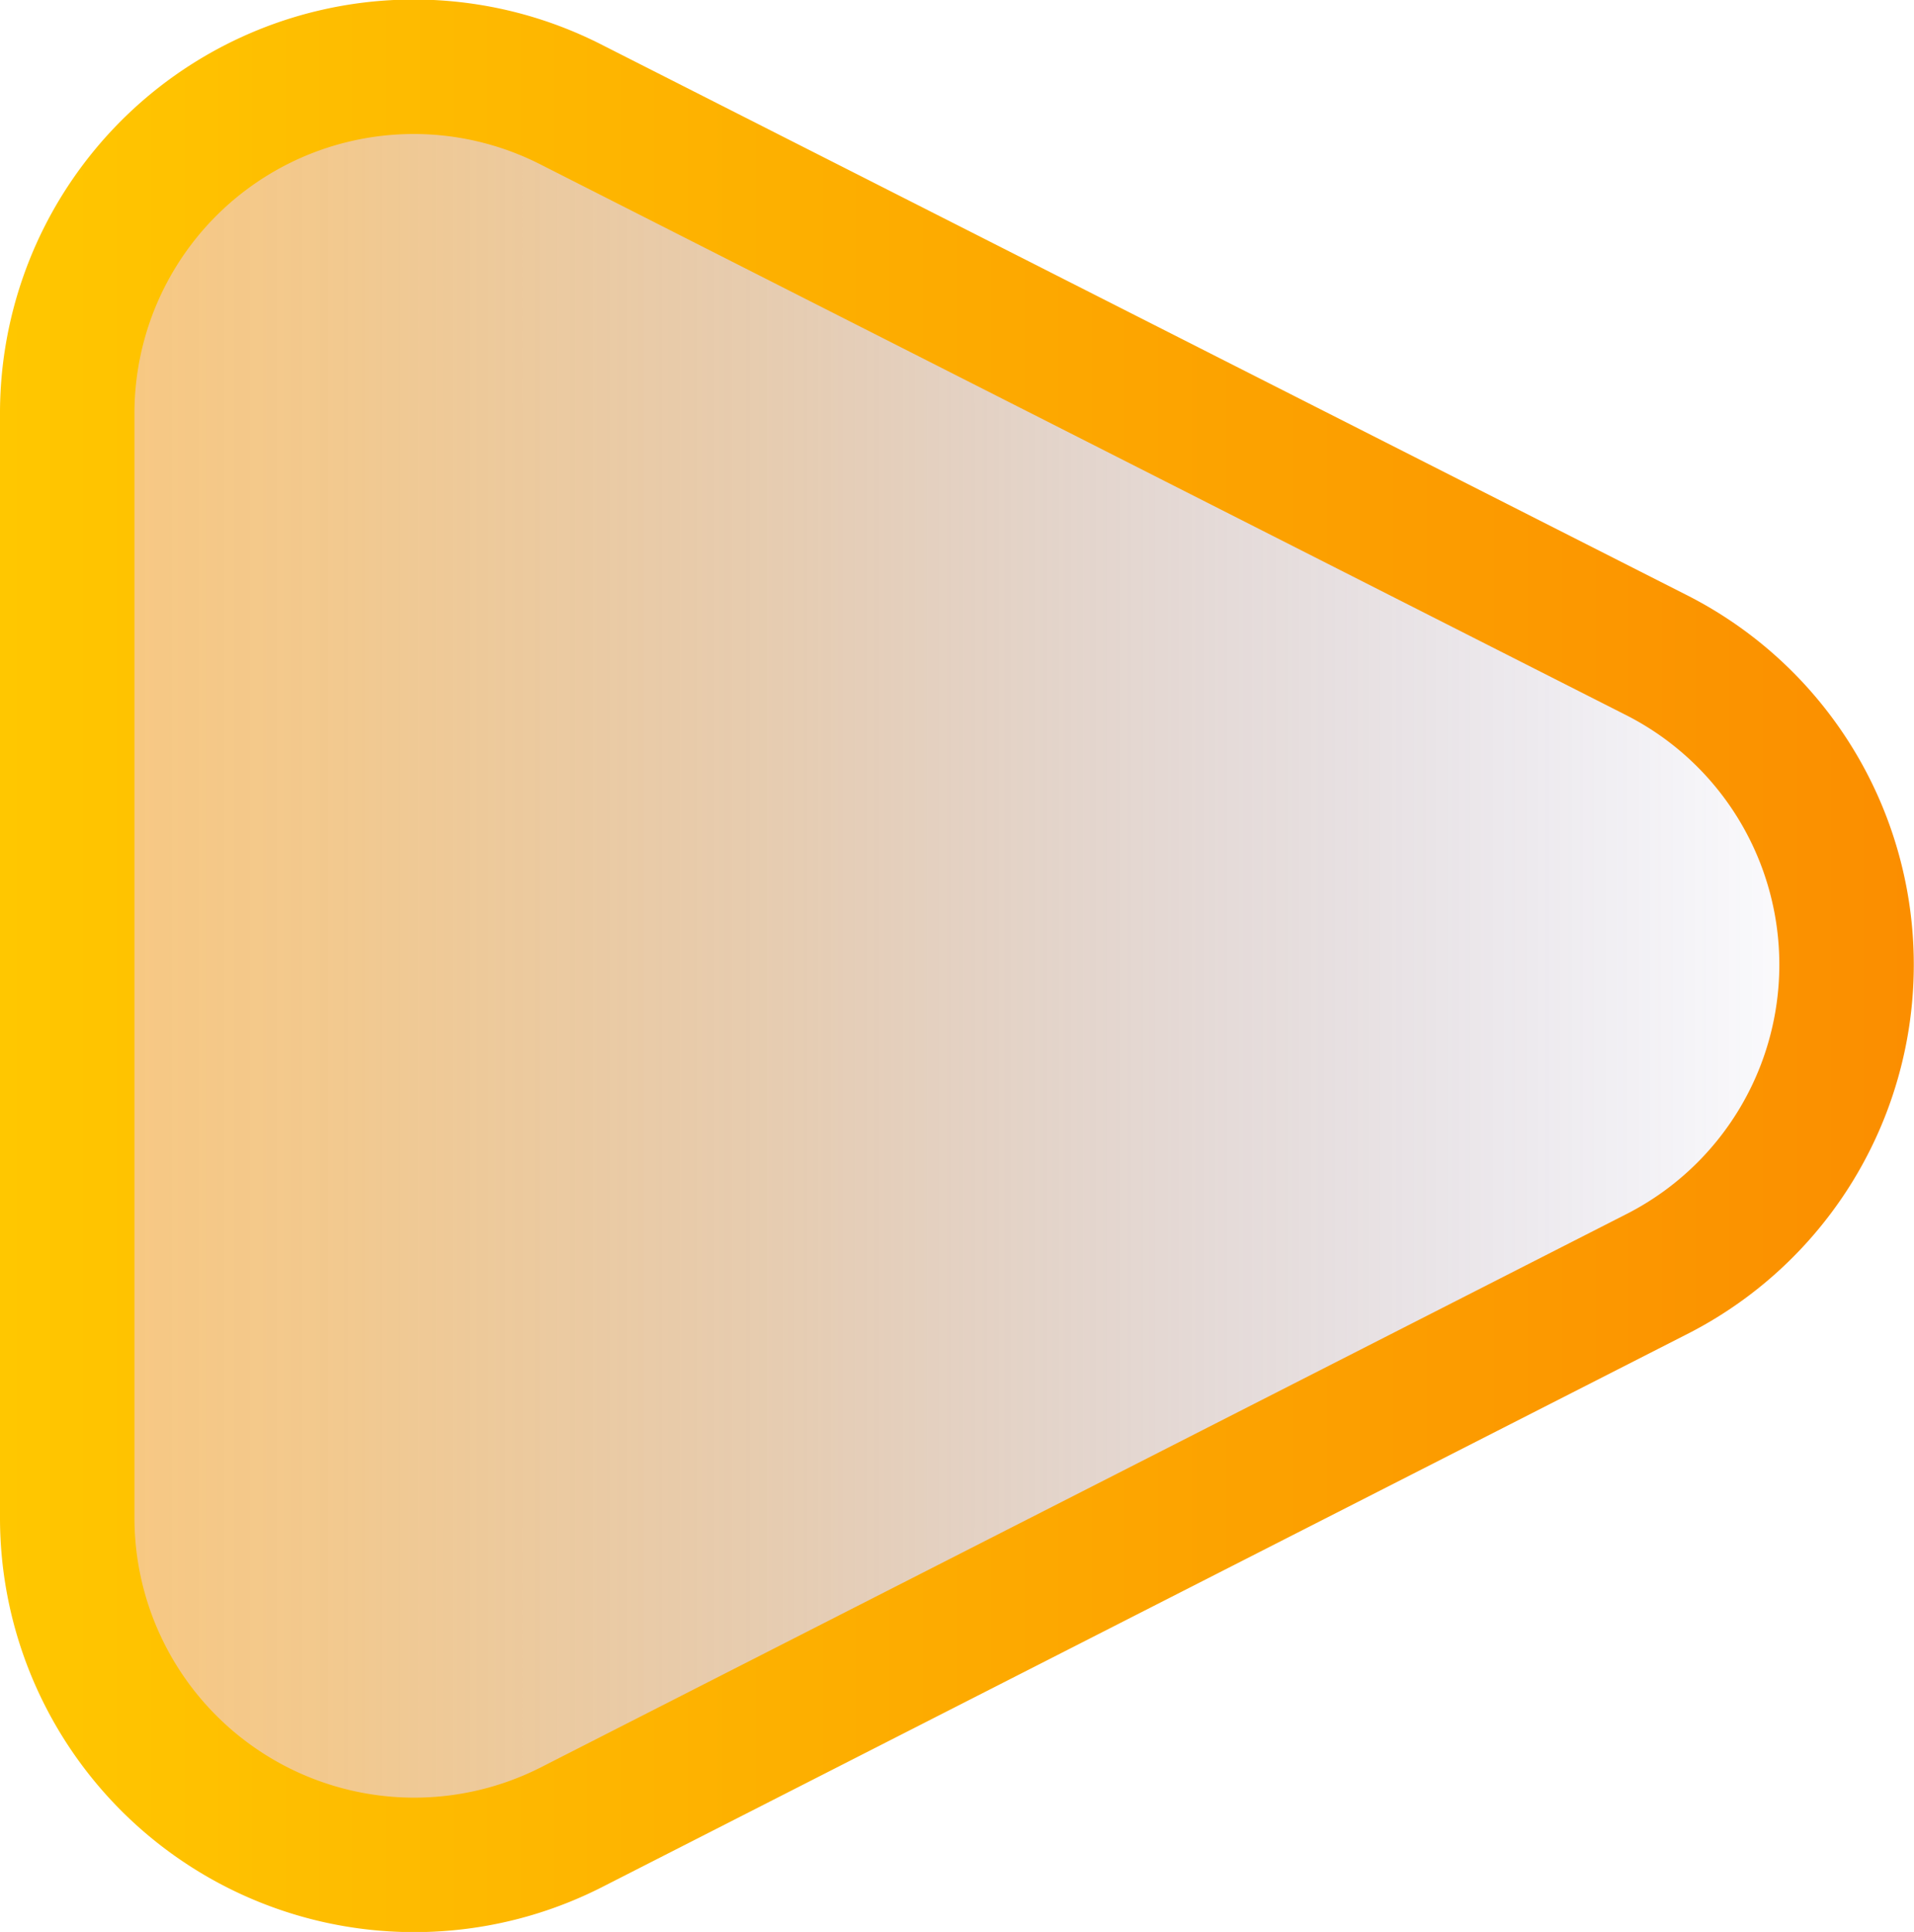 <svg xmlns="http://www.w3.org/2000/svg" xmlns:xlink="http://www.w3.org/1999/xlink" viewBox="0 0 37.01 37.35"><defs><style>.cls-1{stroke-miterlimit:10;stroke-width:2.6px;fill:url(#Nueva_muestra_de_degradado_1);stroke:url(#Panal_Transparente);}</style><linearGradient id="Nueva_muestra_de_degradado_1" x1="1.3" y1="18.67" x2="35.71" y2="18.67" gradientUnits="userSpaceOnUse"><stop offset="0" stop-color="#f29100" stop-opacity="0.5"/><stop offset="0.15" stop-color="#e3890a" stop-opacity="0.46"/><stop offset="0.4" stop-color="#ba7226" stop-opacity="0.36"/><stop offset="0.71" stop-color="#784e52" stop-opacity="0.18"/><stop offset="1" stop-color="#312782" stop-opacity="0"/></linearGradient><linearGradient id="Panal_Transparente" y1="18.67" x2="37.01" y2="18.67" gradientUnits="userSpaceOnUse"><stop offset="0" stop-color="#ffc700"/><stop offset="1" stop-color="#fb8e00"/></linearGradient></defs><g id="Capa_2" data-name="Capa 2"><g id="pagina_4" data-name="pagina 4"><path class="cls-1" d="M1.3,8V29.33a6.71,6.71,0,0,0,9.74,6L32,24.65a6.71,6.71,0,0,0,0-12L11,2A6.7,6.7,0,0,0,1.3,8Z"/></g></g></svg>